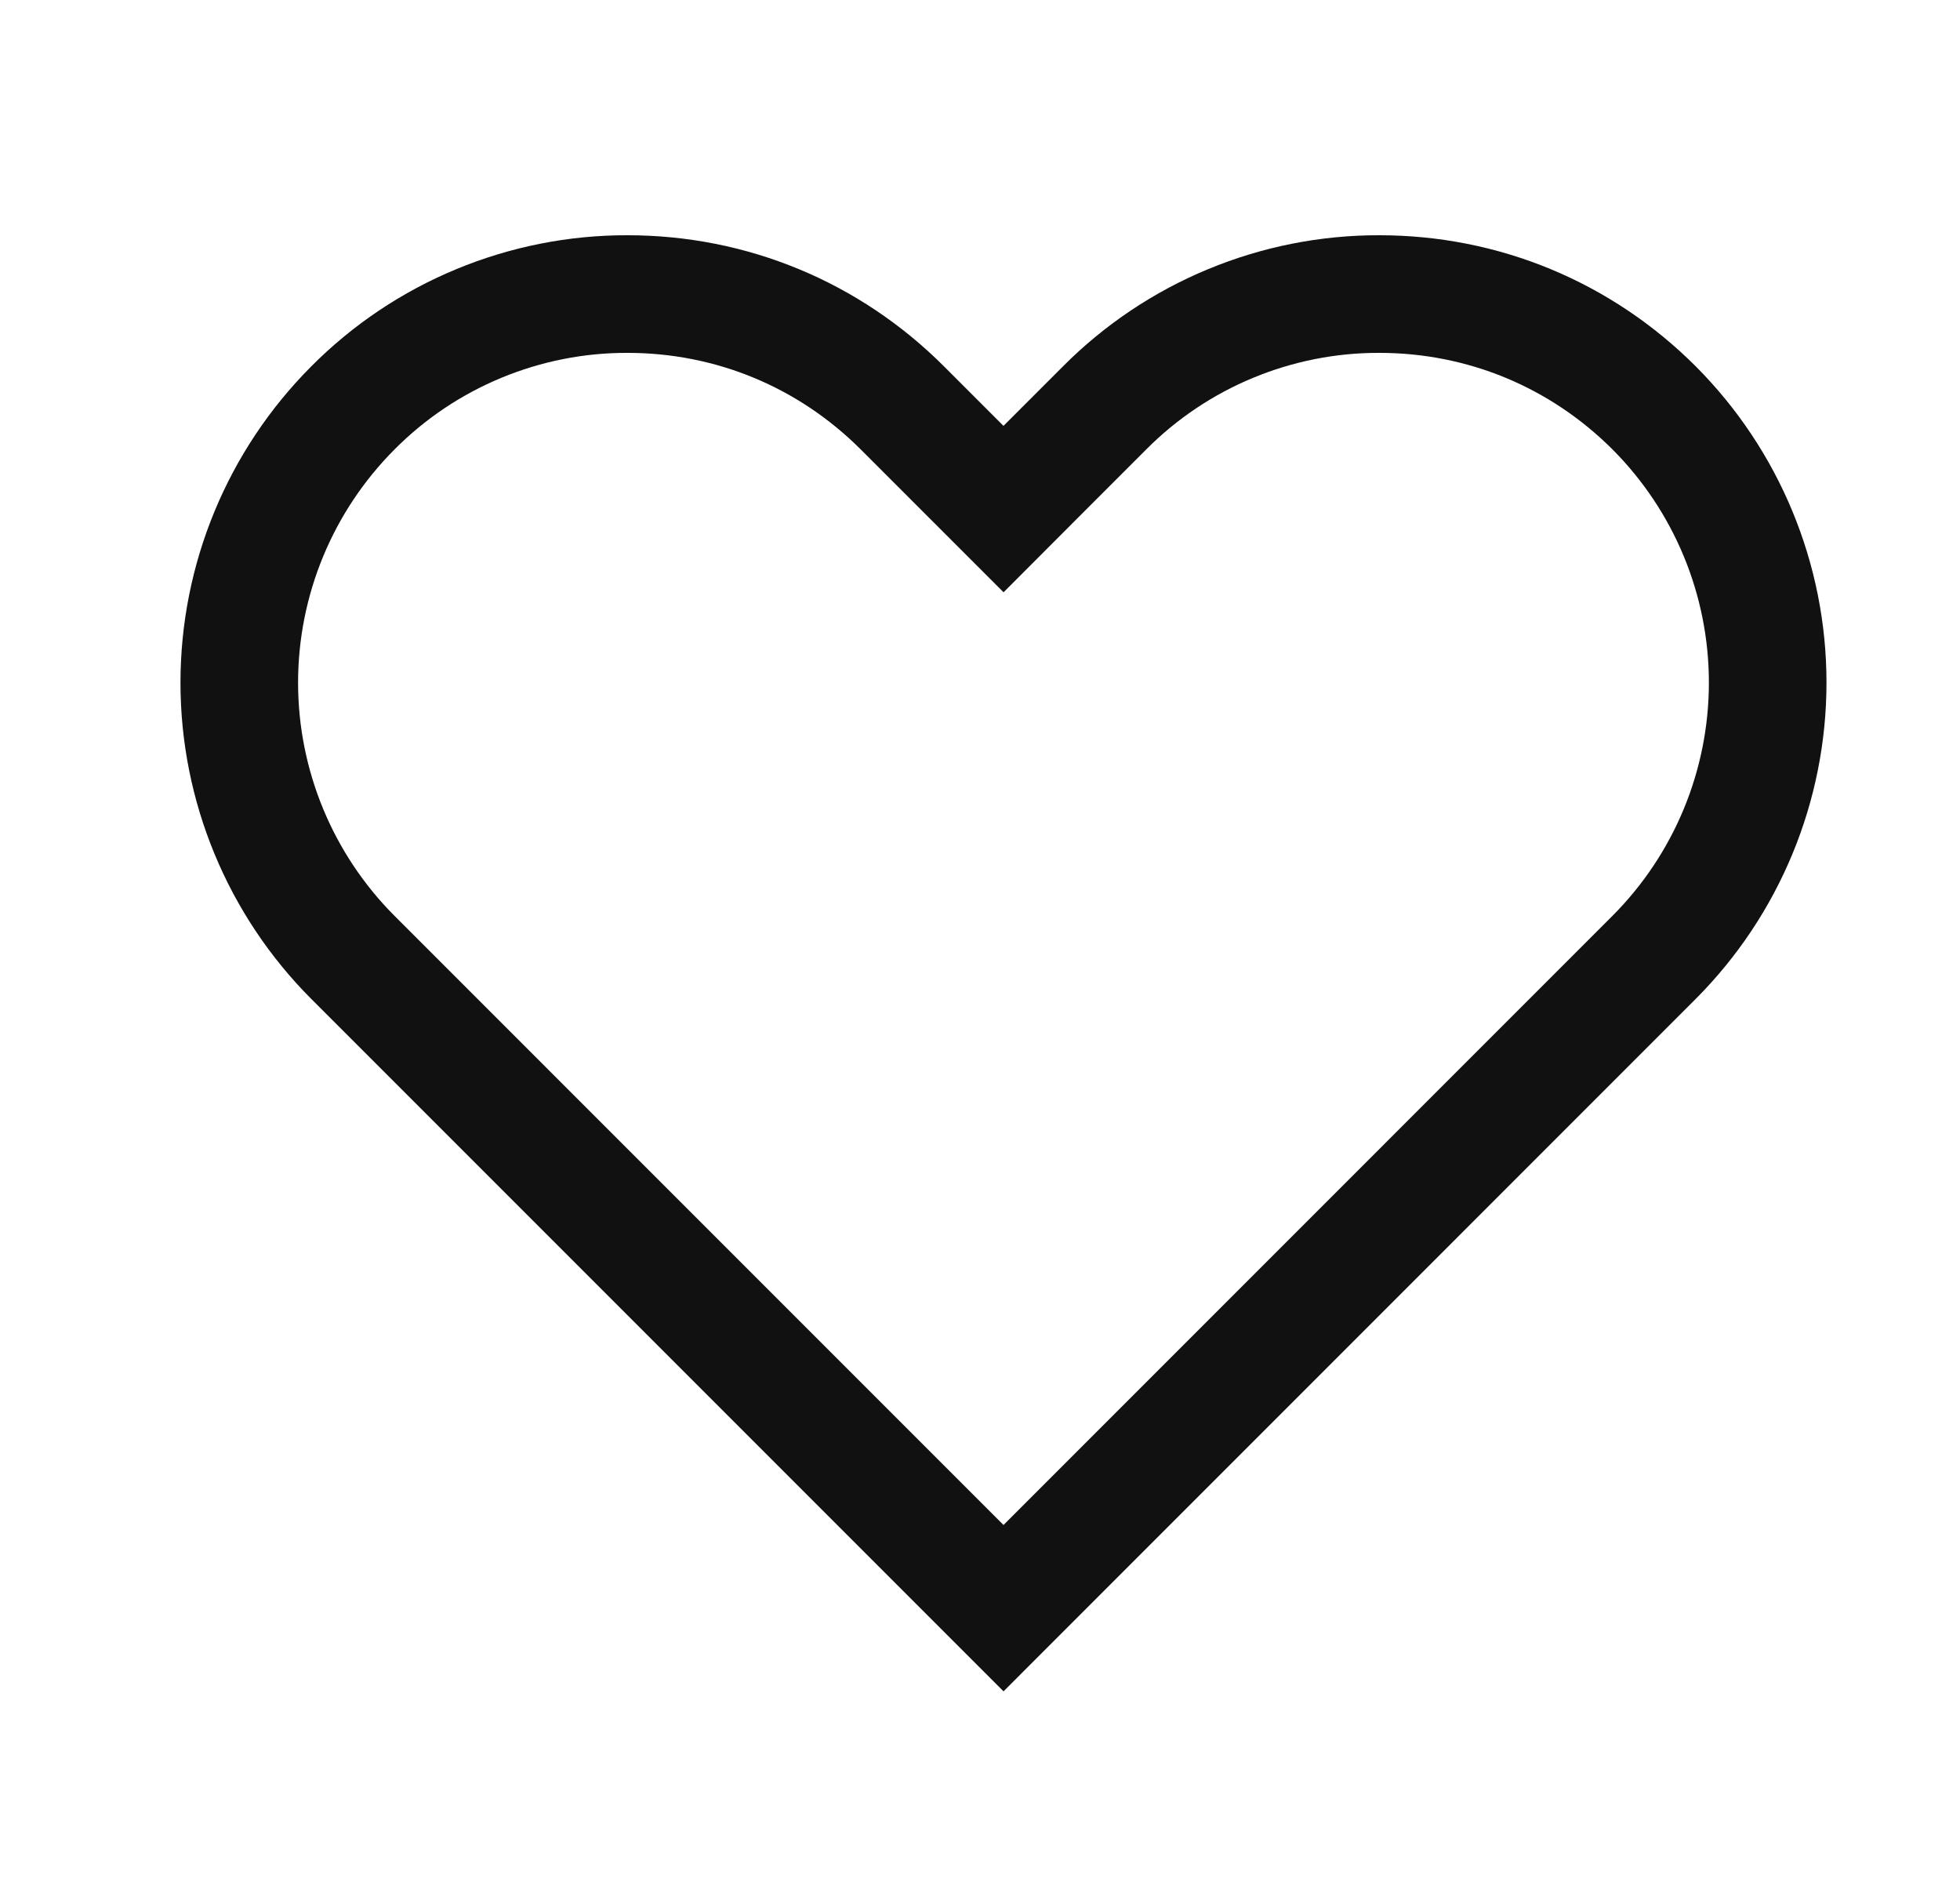 
<svg width="25" height="24" viewBox="0 0 25 24" fill="none" xmlns="http://www.w3.org/2000/svg">
<g id="Img">
<path id="Vector" d="M17.594 3.75C18.918 3.75 20.162 4.266 21.098 5.201C22.026 6.131 22.547 7.391 22.547 8.705C22.547 10.019 22.026 11.279 21.098 12.209L12.8 20.508L4.501 12.209C3.573 11.279 3.052 10.019 3.052 8.706C3.052 7.392 3.573 6.132 4.501 5.202C4.96 4.74 5.506 4.374 6.108 4.125C6.709 3.876 7.354 3.748 8.005 3.75C9.329 3.75 10.573 4.266 11.509 5.201L12.269 5.961L12.8 6.492L13.33 5.961L14.09 5.201C14.549 4.74 15.095 4.374 15.697 4.125C16.298 3.876 16.943 3.748 17.594 3.75Z" stroke="#111111" stroke-width="1.5"/>
</g>
</svg>
